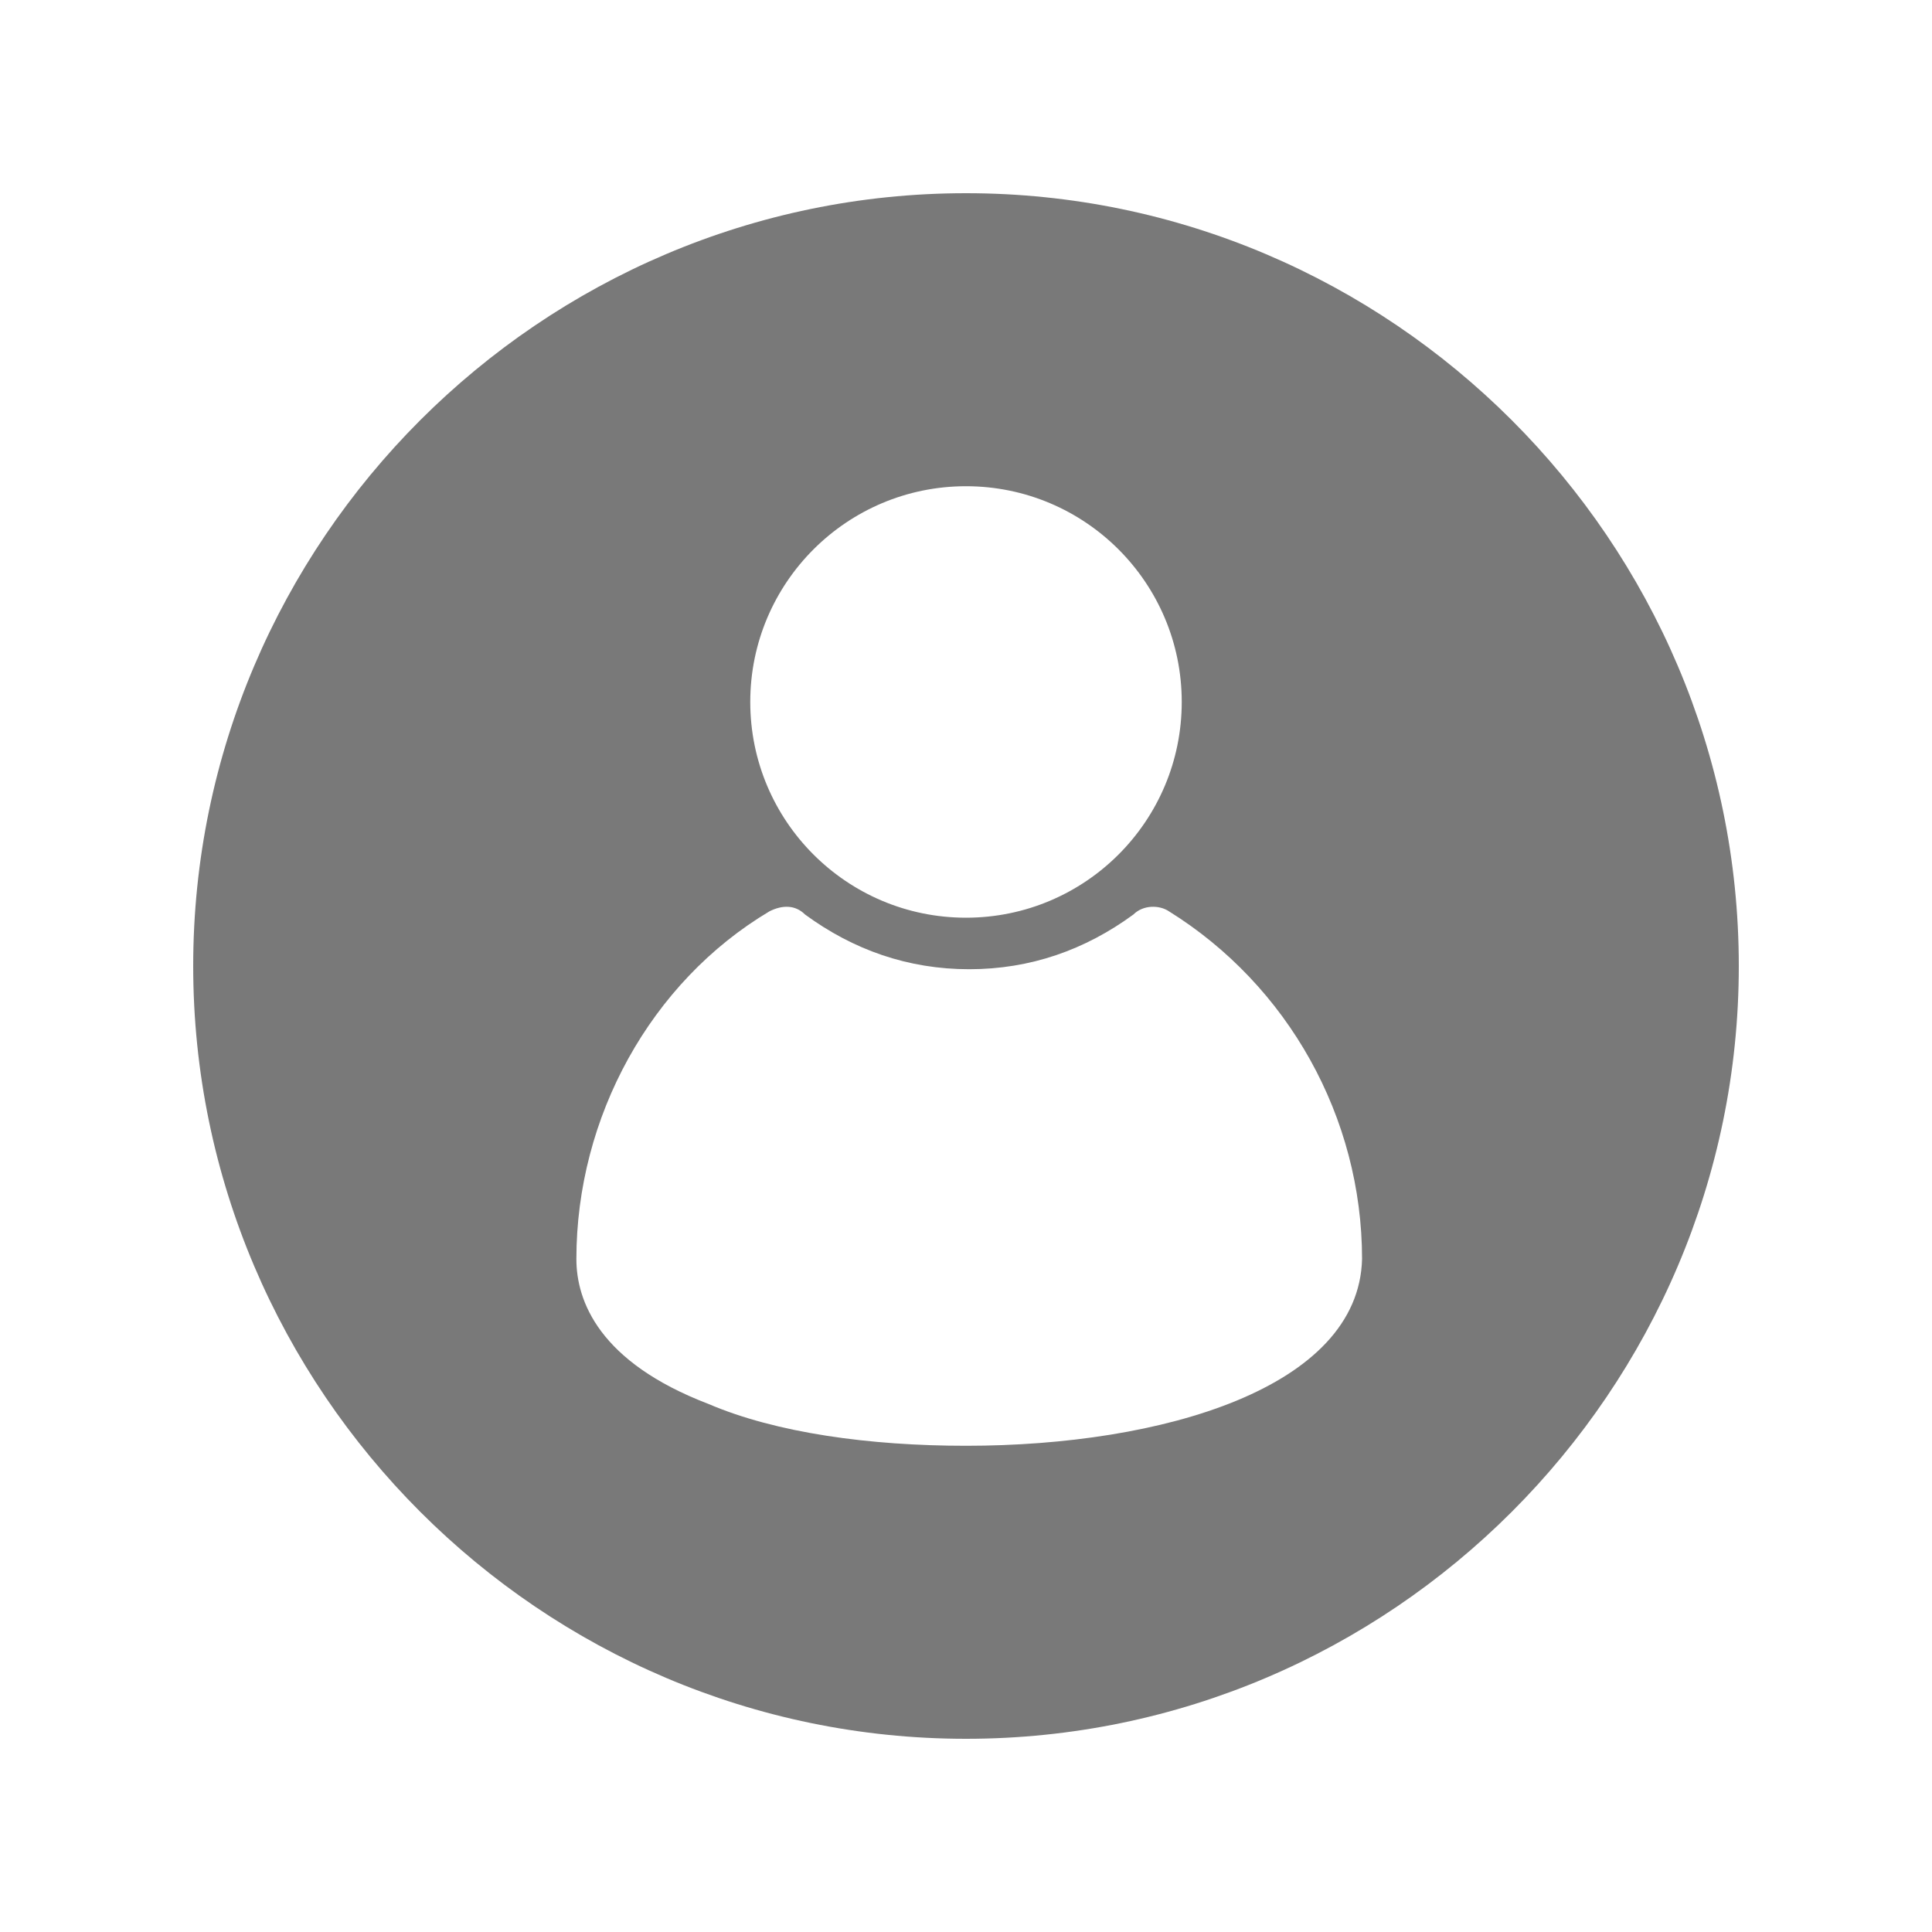 <svg id="SvgjsSvg1011" width="288" height="288" xmlns="http://www.w3.org/2000/svg" version="1.1" xmlns:xlink="http://www.w3.org/1999/xlink" xmlns:svgjs="http://svgjs.com/svgjs"><defs id="SvgjsDefs1012"></defs><g id="SvgjsG1013"><svg xmlns="http://www.w3.org/2000/svg" enable-background="new 0 0 60 60" viewBox="0 0 60 60" width="288" height="288"><path d="M30,6C16.8,6,6,16.8,6,30c0,13.2,10.8,24,24,24s24-10.8,24-24C54,16.8,43.2,6,30,6z M30,15.1c3.7,0,6.7,3,6.7,6.7
	s-3,6.7-6.7,6.7s-6.7-3-6.7-6.7S26.3,15.1,30,15.1z M30,44.9c-3,0-5.9-0.4-8-1.3c-3.4-1.3-4.1-3.2-4.1-4.5c0-4.4,2.3-8.6,6-10.8
	c0.4-0.2,0.8-0.2,1.1,0.1c1.5,1.1,3.2,1.7,5.1,1.7s3.6-0.6,5.1-1.7c0.3-0.3,0.8-0.3,1.1-0.1c3.7,2.3,6,6.4,6,10.8
	C42.2,43.1,36.1,44.9,30,44.9z" fill="#797979" class="color000 svgShape"></path></svg></g></svg>